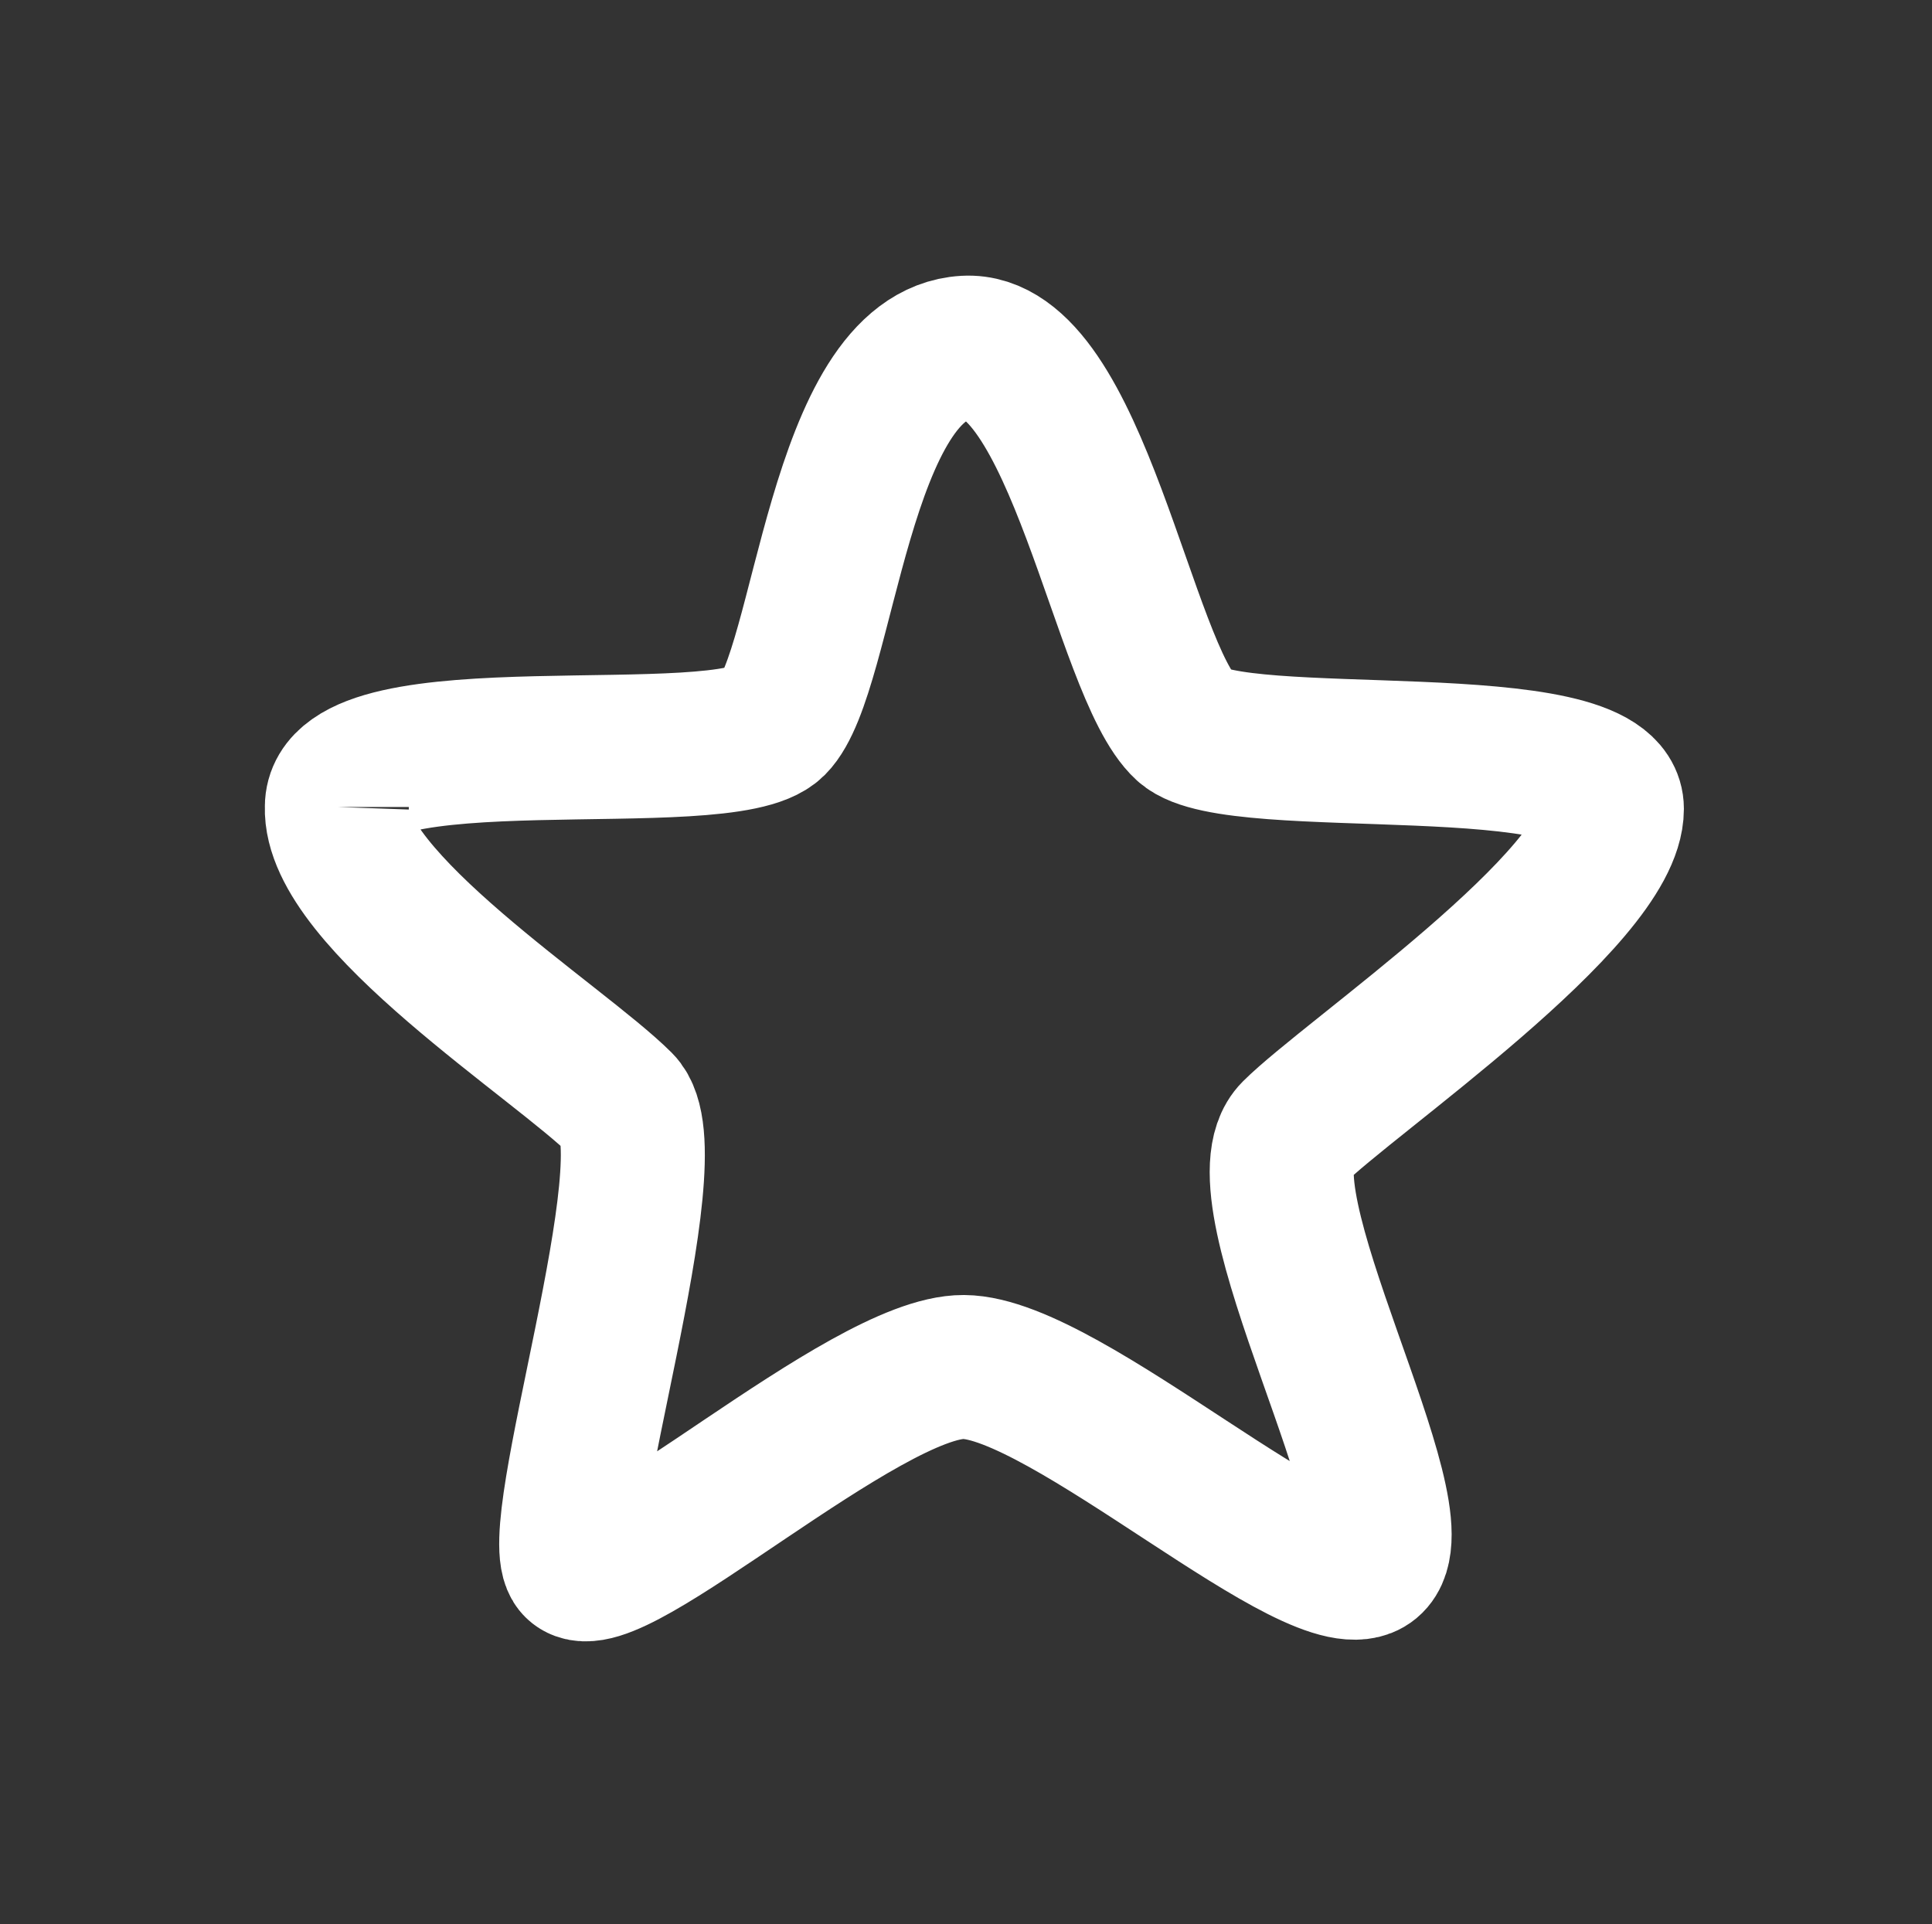 <?xml version="1.0" encoding="UTF-8" standalone="no"?>
<!-- Created with Inkscape (http://www.inkscape.org/) -->

<svg
   xmlns:dc="http://purl.org/dc/elements/1.1/"
   xmlns:cc="http://creativecommons.org/ns#"
   xmlns:rdf="http://www.w3.org/1999/02/22-rdf-syntax-ns#"
   xmlns:svg="http://www.w3.org/2000/svg"
   xmlns="http://www.w3.org/2000/svg"
   xmlns:sodipodi="http://sodipodi.sourceforge.net/DTD/sodipodi-0.dtd"
   xmlns:inkscape="http://www.inkscape.org/namespaces/inkscape"
   width="69.306"
   height="69.028"
   id="svg2"
   version="1.1"
   inkscape:version="0.48.3.1 r9886"
   inkscape:export-filename="/daten/proj/opacclient/res/drawable/action_fav.png"
   inkscape:export-xdpi="664.88"
   inkscape:export-ydpi="664.88"
   sodipodi:docname="action_fav_raw.svg">
  <rect width="100%" height="100%" fill="#333333" stroke="none"/>
  <defs
     id="defs4" />
  <sodipodi:namedview
     id="base"
     pagecolor="#d90000"
     bordercolor="#666666"
     borderopacity="1.0"
     inkscape:pageopacity="0"
     inkscape:pageshadow="2"
     inkscape:zoom="5.6"
     inkscape:cx="11.162376"
     inkscape:cy="28.191379"
     inkscape:document-units="px"
     inkscape:current-layer="layer1"
     showgrid="false"
     width="372.05px"
     fit-margin-top="10"
     fit-margin-left="10"
     fit-margin-right="10"
     fit-margin-bottom="10"
     inkscape:window-width="636"
     inkscape:window-height="1041"
     inkscape:window-x="2320"
     inkscape:window-y="18"
     inkscape:window-maximized="0" />
  <g
     inkscape:label="Ebene 1"
     inkscape:groupmode="layer"
     id="layer1"
     transform="translate(-502.443,-643.951)">
    <path
       style="fill:none;stroke:#ffffff;stroke-width:5.166;stroke-linecap:butt;stroke-linejoin:miter;stroke-miterlimit:4;stroke-opacity:1;stroke-dasharray:none"
       d="m 514.527,672.904 c 0,-3.435 13.902,-1.2 15.677,-2.975 1.831,-1.831 2.316,-13.243 6.866,-13.503 4.005,-0.229 5.675,11.599 7.896,13.617 1.786,1.624 15.3,-0.071 15.3,2.928 0,3.204 -9.434,9.63 -11.41,11.605 -2.177,2.177 4.626,13.882 2.746,15.448 -1.778,1.482 -10.921,-7.006 -14.588,-7.028 -3.549,-0.021 -12.702,8.345 -13.905,7.142 -1.101,-1.101 3.412,-14.782 1.602,-16.593 -2.179,-2.179 -10.303,-7.324 -10.184,-10.642 z"
       id="path3068"
       inkscape:connector-curvature="0"
       sodipodi:nodetypes="csssssssssc" />
  </g>
</svg>
